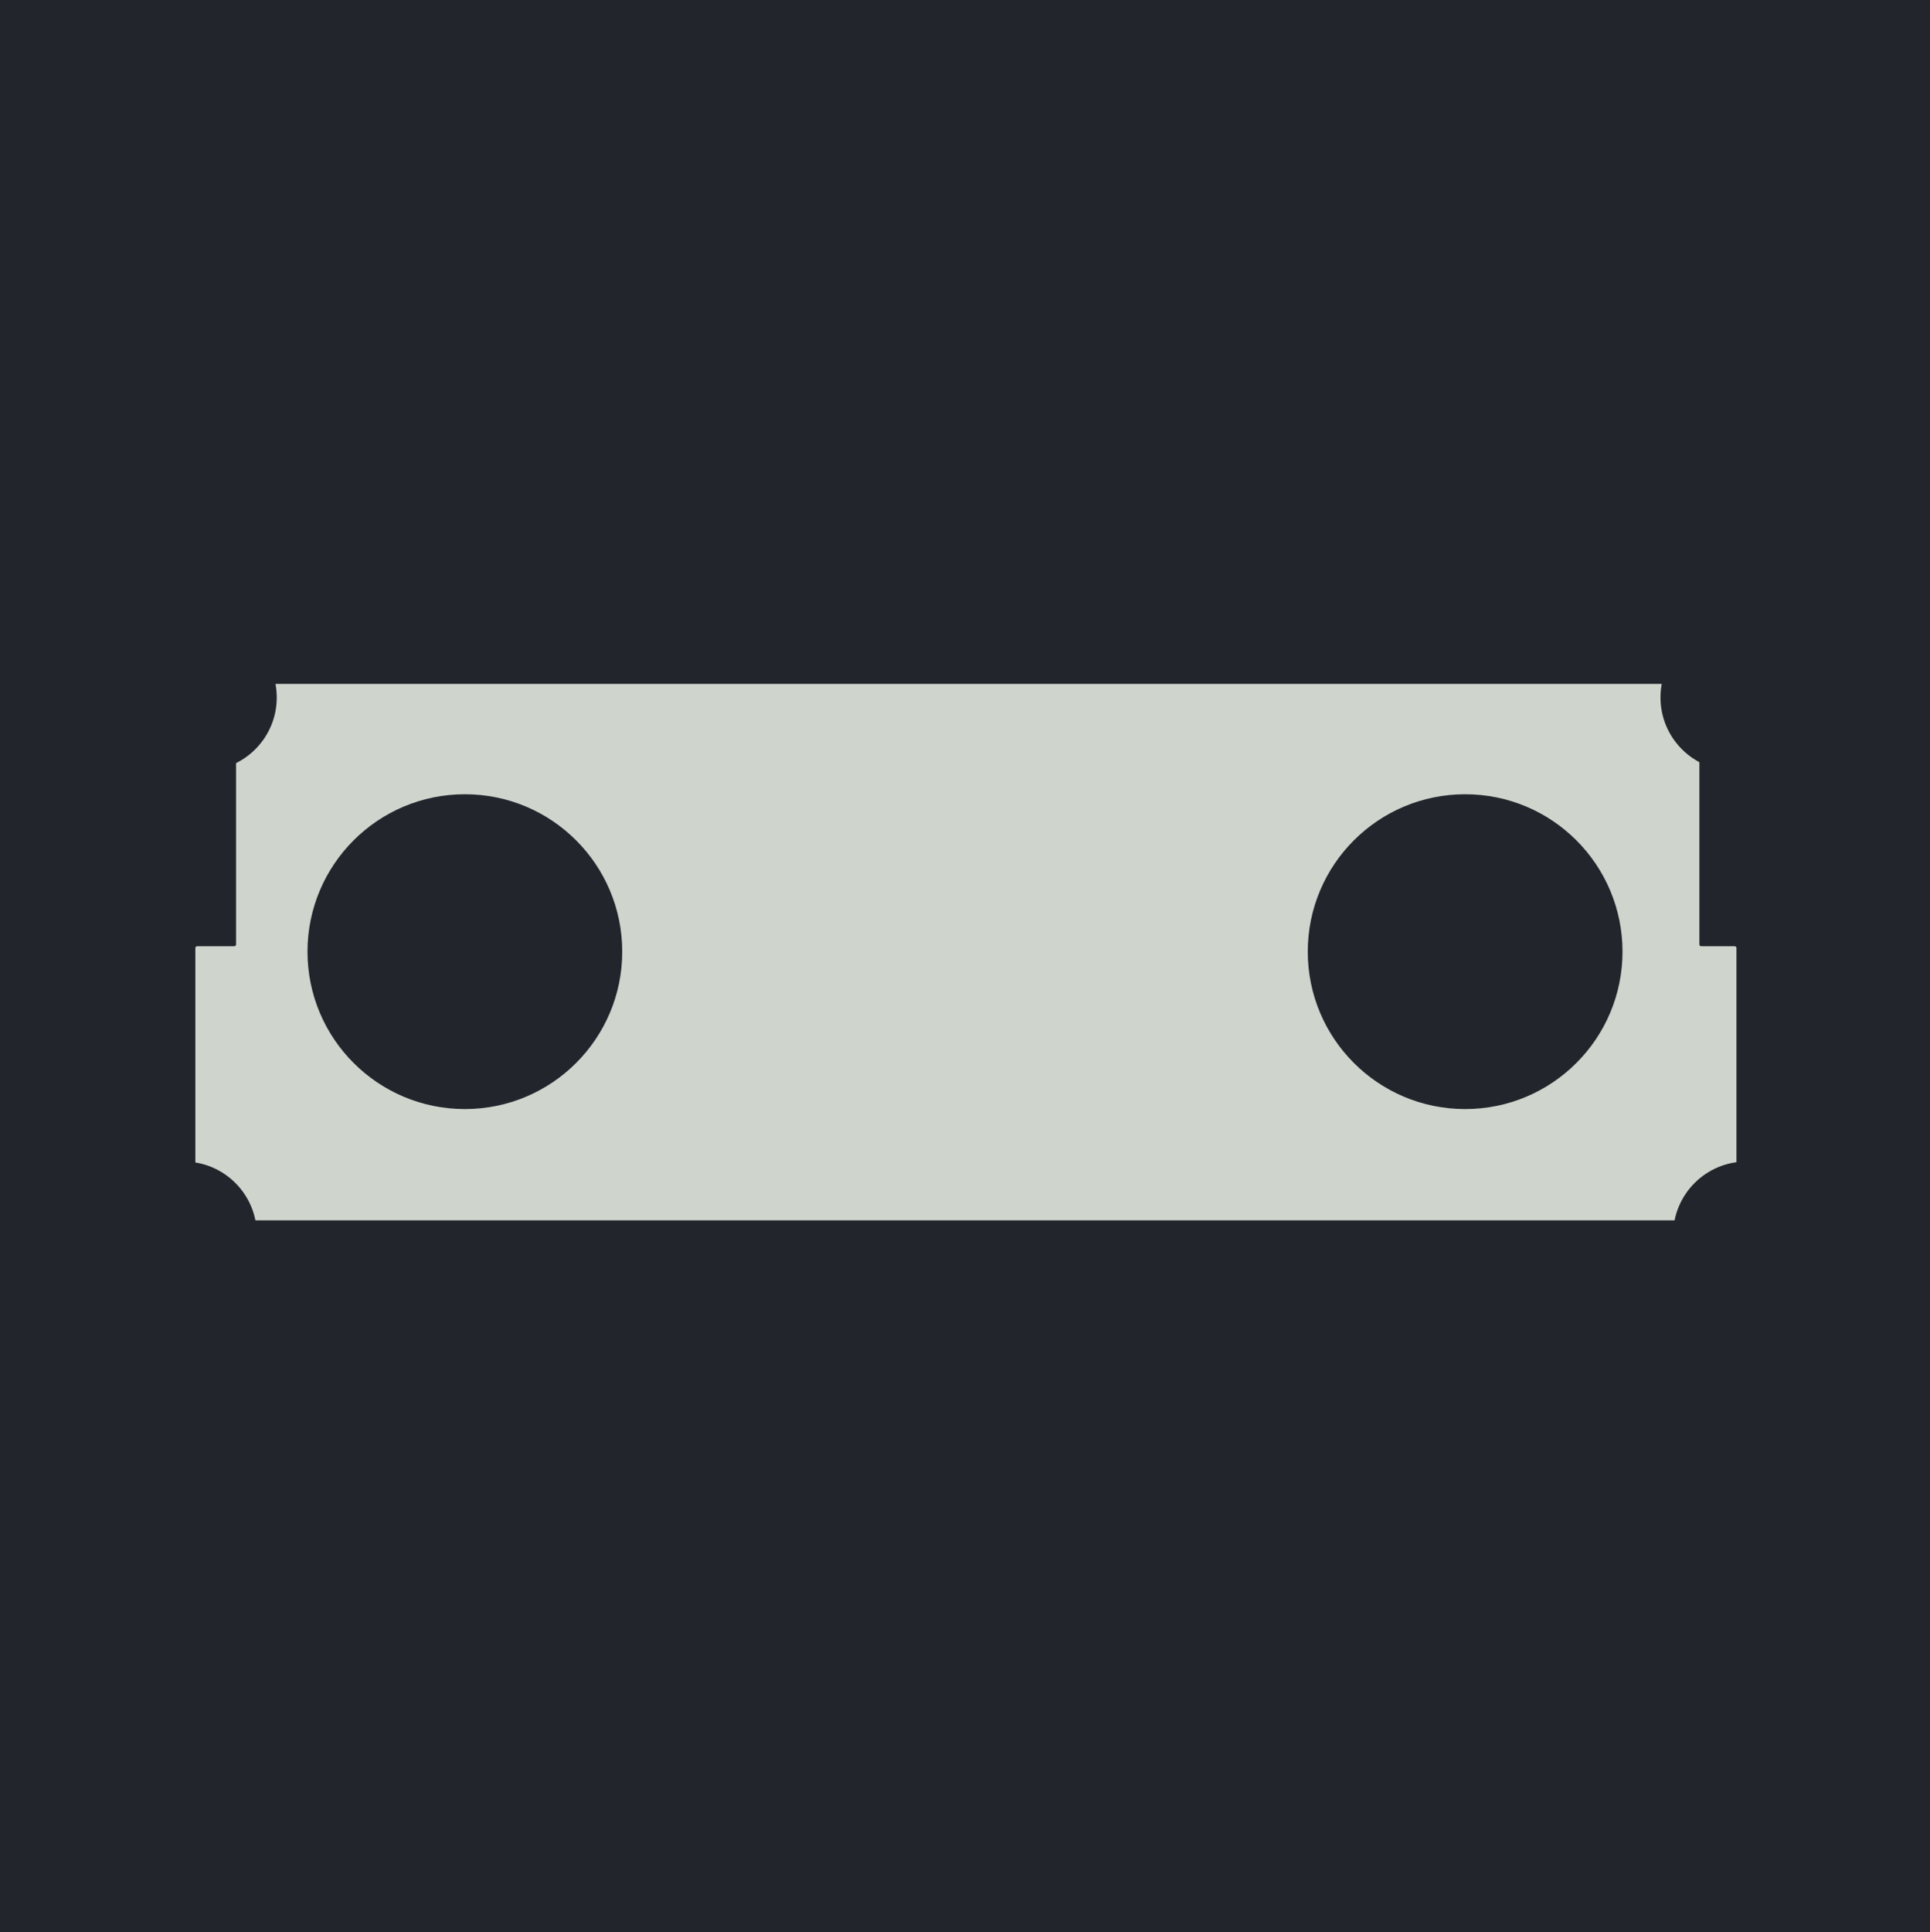 <svg width="1067" height="1068" viewBox="0 0 1067 1068" fill="none" xmlns="http://www.w3.org/2000/svg">
<rect width="1067" height="1068" fill="#1E1E1E"/>
<path d="M1067 0H0V1068H1067V0Z" fill="#22262C"/>
<path d="M108 673.5V524C108 523.448 108.448 523 109 523H129.5C130.052 523 130.5 522.552 130.5 522V379C130.5 378.448 130.948 378 131.5 378H938.5C939.052 378 939.5 378.448 939.5 379V522C939.5 522.552 939.948 523 940.5 523H959C959.552 523 960 523.448 960 524V673.5C960 674.052 959.552 674.5 959 674.5H109C108.448 674.5 108 674.052 108 673.5Z" fill="#CFD4CD"/>
<circle cx="112.5" cy="385.5" r="40.5" fill="#22262C"/>
<circle cx="958.5" cy="385.5" r="40.5" fill="#22262C"/>
<circle cx="965.5" cy="682.5" r="40.5" fill="#22262C"/>
<circle cx="101.5" cy="682.5" r="40.5" fill="#22262C"/>
<circle cx="257" cy="526" r="87" fill="#22262C"/>
<circle cx="810" cy="526" r="87" fill="#22262C"/>
</svg>
